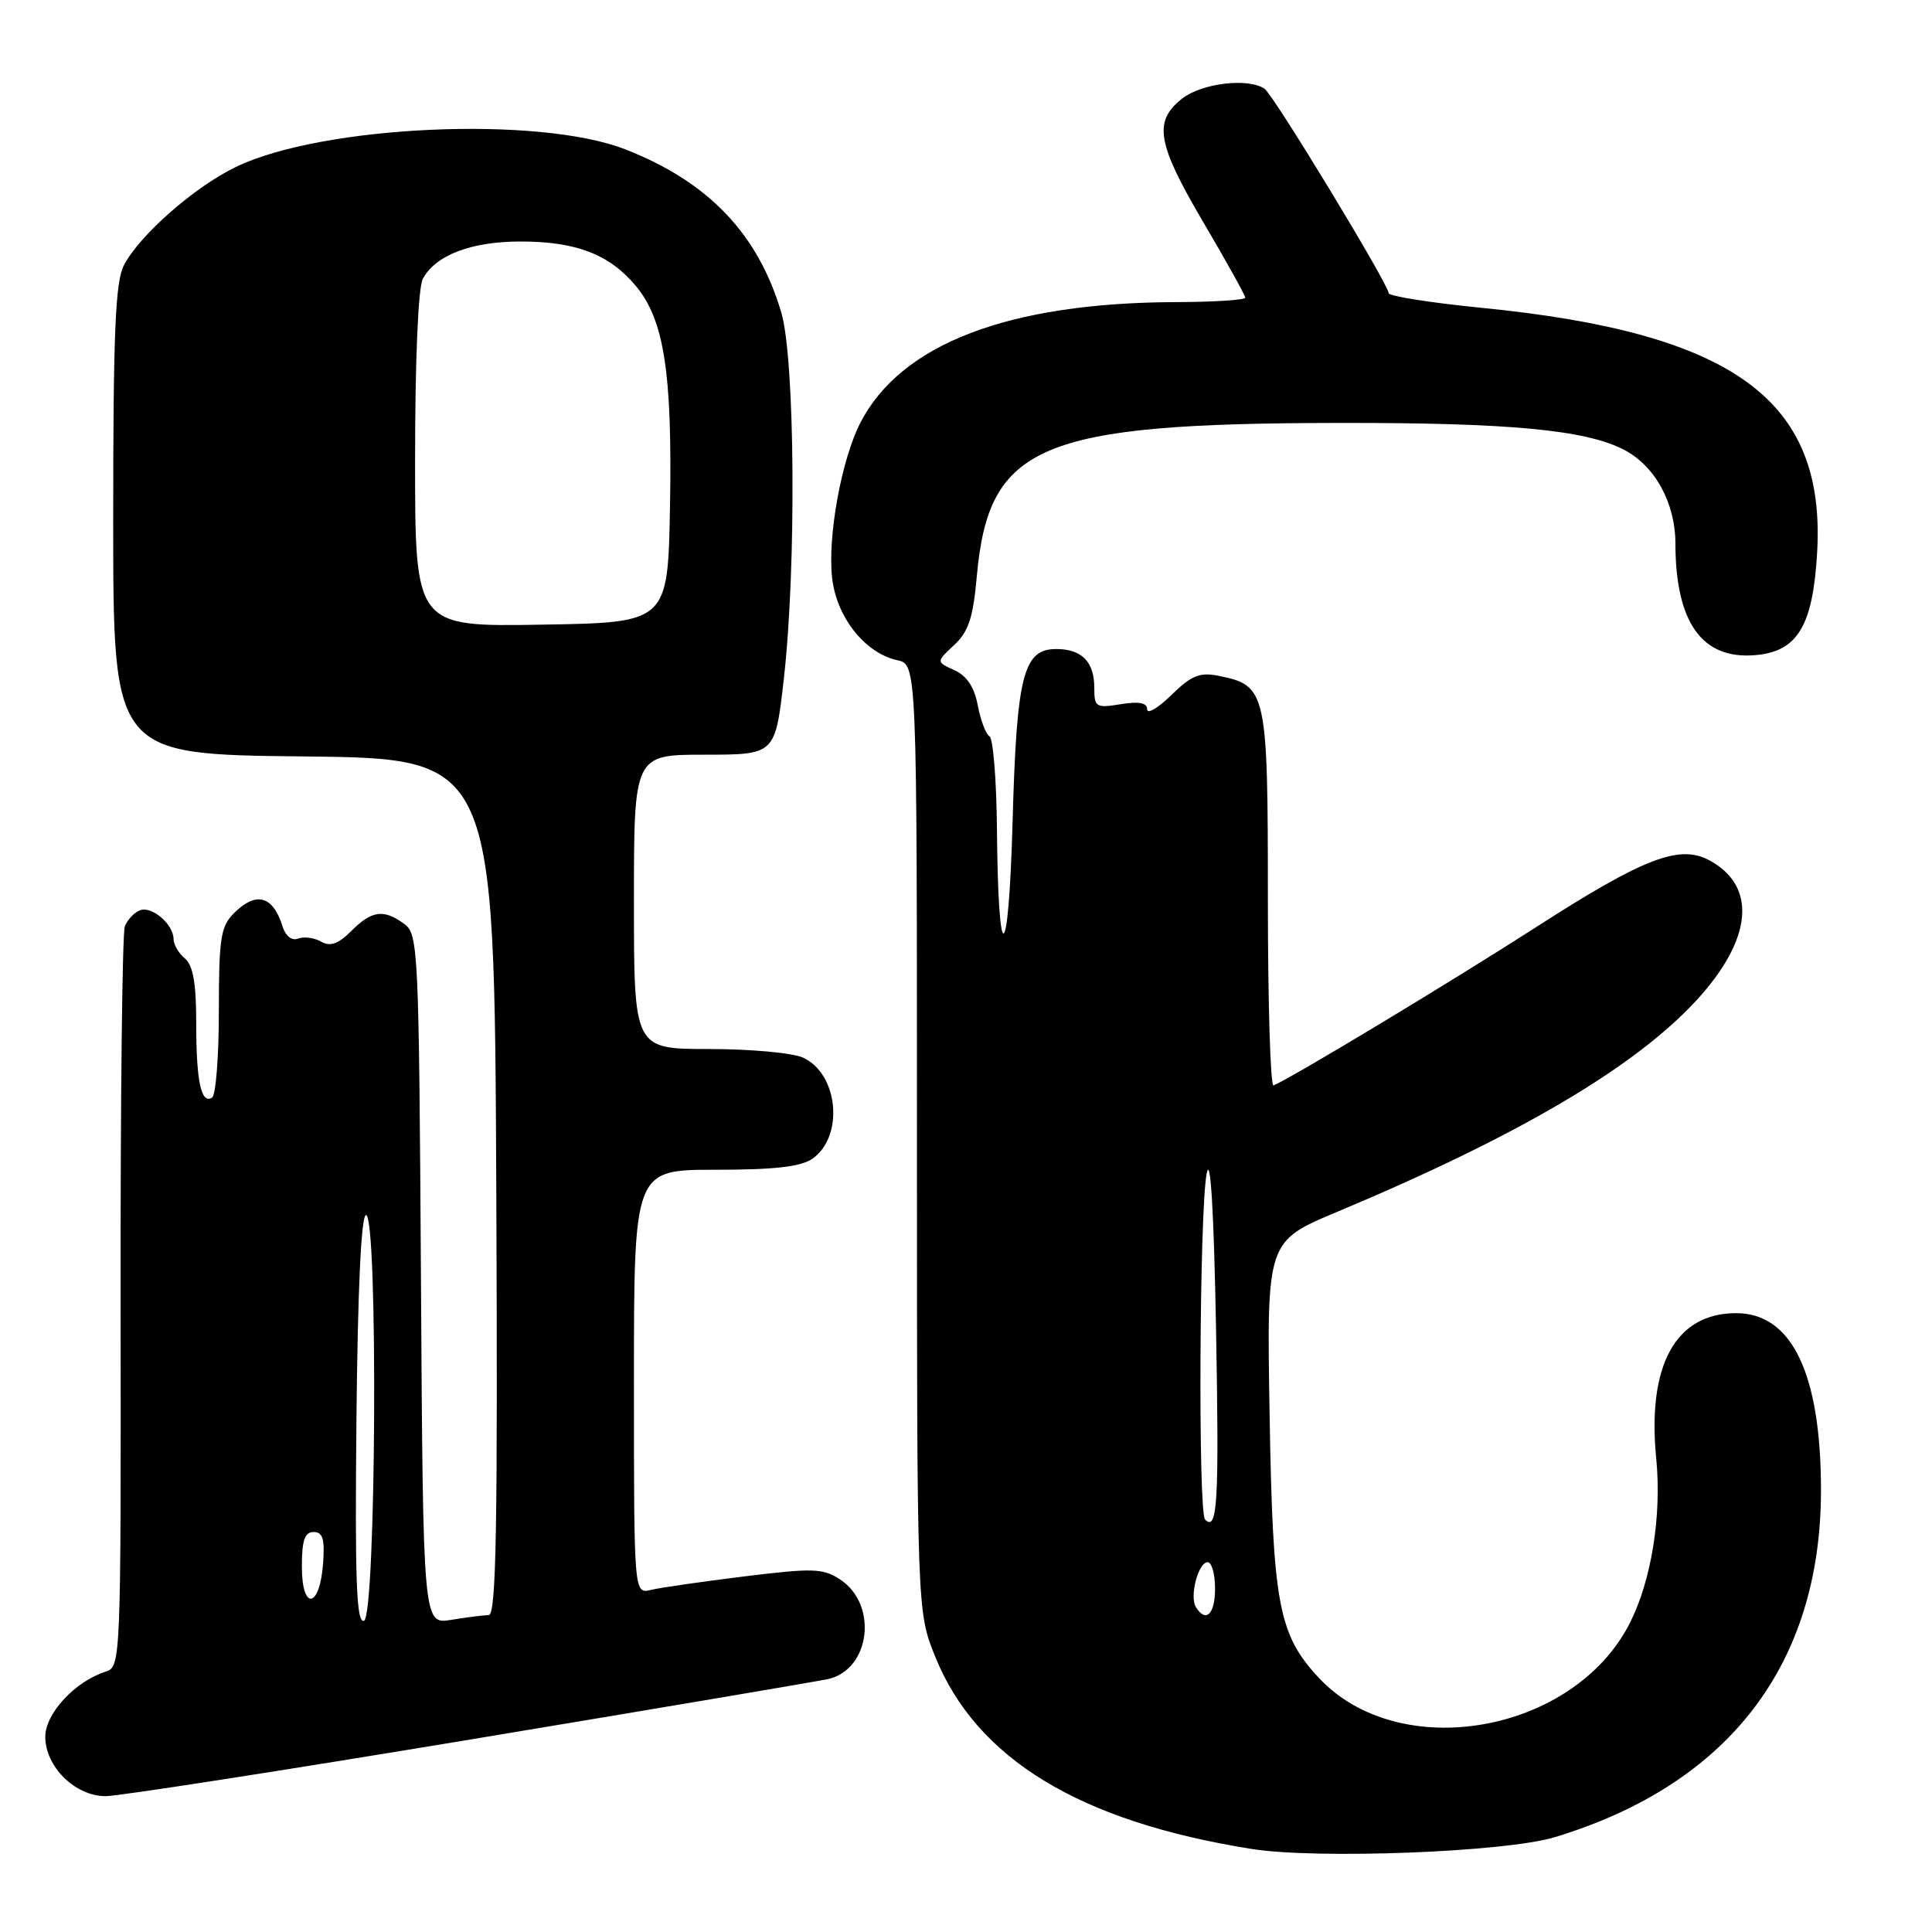 <?xml version="1.0" encoding="UTF-8" standalone="no"?>
<!DOCTYPE svg PUBLIC "-//W3C//DTD SVG 1.1//EN" "http://www.w3.org/Graphics/SVG/1.1/DTD/svg11.dtd" >
<svg xmlns="http://www.w3.org/2000/svg" xmlns:xlink="http://www.w3.org/1999/xlink" version="1.1" viewBox="0 0 256 256">
 <g >
 <path fill="currentColor"
d=" M 206.00 243.44 C 229.06 236.46 241.27 220.55 241.29 197.50 C 241.29 182.04 237.45 174.00 230.05 174.00 C 222.02 174.00 218.24 180.89 219.46 193.28 C 220.20 200.82 218.82 209.43 215.96 215.07 C 208.54 229.67 185.48 233.76 174.79 222.36 C 169.40 216.62 168.65 212.62 168.23 187.49 C 167.84 164.49 167.84 164.49 177.17 160.58 C 201.22 150.51 216.72 141.37 224.89 132.44 C 232.24 124.39 232.84 117.39 226.47 113.98 C 222.52 111.87 217.79 113.69 203.67 122.77 C 192.39 130.02 171.58 142.58 168.75 143.83 C 168.34 144.02 168.00 132.93 168.00 119.19 C 168.00 91.55 167.84 90.83 161.47 89.55 C 158.98 89.05 157.88 89.49 155.22 92.09 C 153.45 93.82 152.00 94.68 152.00 93.99 C 152.00 93.12 150.94 92.91 148.50 93.31 C 145.21 93.84 145.00 93.71 145.00 91.14 C 145.00 87.69 143.34 86.00 139.96 86.00 C 135.58 86.00 134.71 89.46 134.17 109.00 C 133.63 128.18 132.26 128.72 132.10 109.81 C 132.04 103.38 131.60 97.87 131.11 97.57 C 130.63 97.27 129.93 95.42 129.56 93.47 C 129.11 91.05 128.11 89.55 126.46 88.80 C 124.04 87.70 124.04 87.70 126.42 85.48 C 128.33 83.72 128.94 81.88 129.43 76.38 C 131.00 58.92 137.68 56.09 177.50 56.04 C 200.09 56.01 210.08 56.96 215.18 59.59 C 219.29 61.72 221.99 66.63 222.00 72.00 C 222.02 82.50 225.53 87.41 232.57 86.81 C 238.18 86.34 240.22 82.96 240.78 73.21 C 241.95 52.99 229.74 44.09 196.25 40.78 C 189.51 40.11 184.00 39.24 184.00 38.84 C 184.00 37.69 168.76 12.59 167.57 11.77 C 165.40 10.28 159.26 11.01 156.63 13.07 C 152.79 16.10 153.29 19.00 159.50 29.54 C 162.53 34.68 165.00 39.14 165.00 39.44 C 165.00 39.75 160.84 40.02 155.75 40.03 C 133.61 40.12 119.39 45.56 114.00 56.02 C 111.50 60.90 109.64 71.09 110.26 76.58 C 110.84 81.77 114.61 86.54 118.89 87.48 C 121.50 88.05 121.50 88.05 121.50 150.77 C 121.50 213.50 121.50 213.50 123.90 219.47 C 129.37 233.05 143.03 241.36 165.81 244.99 C 174.52 246.38 199.48 245.42 206.00 243.44 Z  M 62.29 230.50 C 87.16 226.37 108.51 222.76 109.74 222.48 C 115.35 221.19 116.37 212.60 111.31 209.28 C 109.05 207.80 107.73 207.76 98.64 208.88 C 93.06 209.57 87.49 210.37 86.25 210.67 C 84.00 211.22 84.00 211.22 84.00 183.11 C 84.00 155.00 84.00 155.00 94.78 155.00 C 102.65 155.00 106.12 154.60 107.66 153.53 C 111.87 150.57 111.10 142.28 106.40 140.14 C 105.03 139.51 99.43 139.00 93.95 139.00 C 84.00 139.00 84.00 139.00 84.00 119.50 C 84.00 100.00 84.00 100.00 93.36 100.00 C 102.72 100.00 102.72 100.00 103.86 89.96 C 105.54 75.19 105.35 47.53 103.52 41.39 C 100.43 30.97 93.87 24.10 82.88 19.80 C 71.41 15.30 42.67 16.59 31.24 22.13 C 25.75 24.78 18.48 31.17 16.42 35.15 C 15.28 37.36 15.00 44.05 15.00 68.93 C 15.00 99.97 15.00 99.97 40.25 100.23 C 65.50 100.50 65.50 100.50 65.76 157.25 C 65.96 202.31 65.76 214.00 64.76 214.01 C 64.07 214.02 61.83 214.30 59.78 214.64 C 56.06 215.25 56.06 215.25 55.78 169.54 C 55.51 125.63 55.42 123.78 53.56 122.42 C 50.84 120.43 49.27 120.64 46.56 123.35 C 44.82 125.09 43.78 125.46 42.54 124.77 C 41.63 124.25 40.25 124.07 39.49 124.37 C 38.65 124.69 37.83 124.03 37.42 122.70 C 36.16 118.67 33.92 118.08 31.00 121.00 C 29.24 122.76 29.00 124.33 29.00 133.94 C 29.00 139.96 28.60 145.13 28.10 145.44 C 26.65 146.34 26.00 143.30 26.00 135.54 C 26.00 130.28 25.58 127.90 24.50 127.00 C 23.68 126.32 23.00 125.17 23.00 124.45 C 23.00 122.48 20.13 120.01 18.55 120.62 C 17.78 120.91 16.88 121.87 16.54 122.75 C 16.20 123.63 15.95 146.07 15.98 172.60 C 16.03 220.18 16.01 220.86 14.01 221.50 C 9.95 222.78 6.00 227.05 6.00 230.13 C 6.00 234.10 9.96 238.00 14.00 238.00 C 15.69 238.00 37.43 234.62 62.29 230.50 Z  M 158.46 212.94 C 157.59 211.53 158.78 207.00 160.02 207.00 C 160.56 207.00 161.00 208.57 161.00 210.50 C 161.00 213.91 159.78 215.08 158.46 212.94 Z  M 159.68 201.35 C 158.74 200.41 158.93 160.46 159.89 155.50 C 160.39 152.94 160.84 160.32 161.13 176.00 C 161.55 199.08 161.33 203.00 159.68 201.35 Z  M 47.23 188.09 C 47.40 170.87 47.86 161.00 48.50 161.00 C 50.11 161.00 49.84 214.22 48.23 214.76 C 47.23 215.09 47.02 209.59 47.23 188.09 Z  M 40.00 207.58 C 40.00 204.10 40.37 203.00 41.56 203.00 C 42.77 203.00 43.05 203.93 42.81 207.17 C 42.37 213.14 40.00 213.49 40.00 207.58 Z  M 55.00 60.96 C 55.00 47.72 55.41 38.10 56.03 36.94 C 57.71 33.81 62.44 32.00 68.98 32.00 C 76.33 32.00 80.72 33.69 84.22 37.85 C 88.00 42.34 89.09 49.38 88.78 67.04 C 88.50 82.50 88.50 82.50 71.75 82.77 C 55.00 83.05 55.00 83.05 55.00 60.96 Z "/>
</g>
</svg>